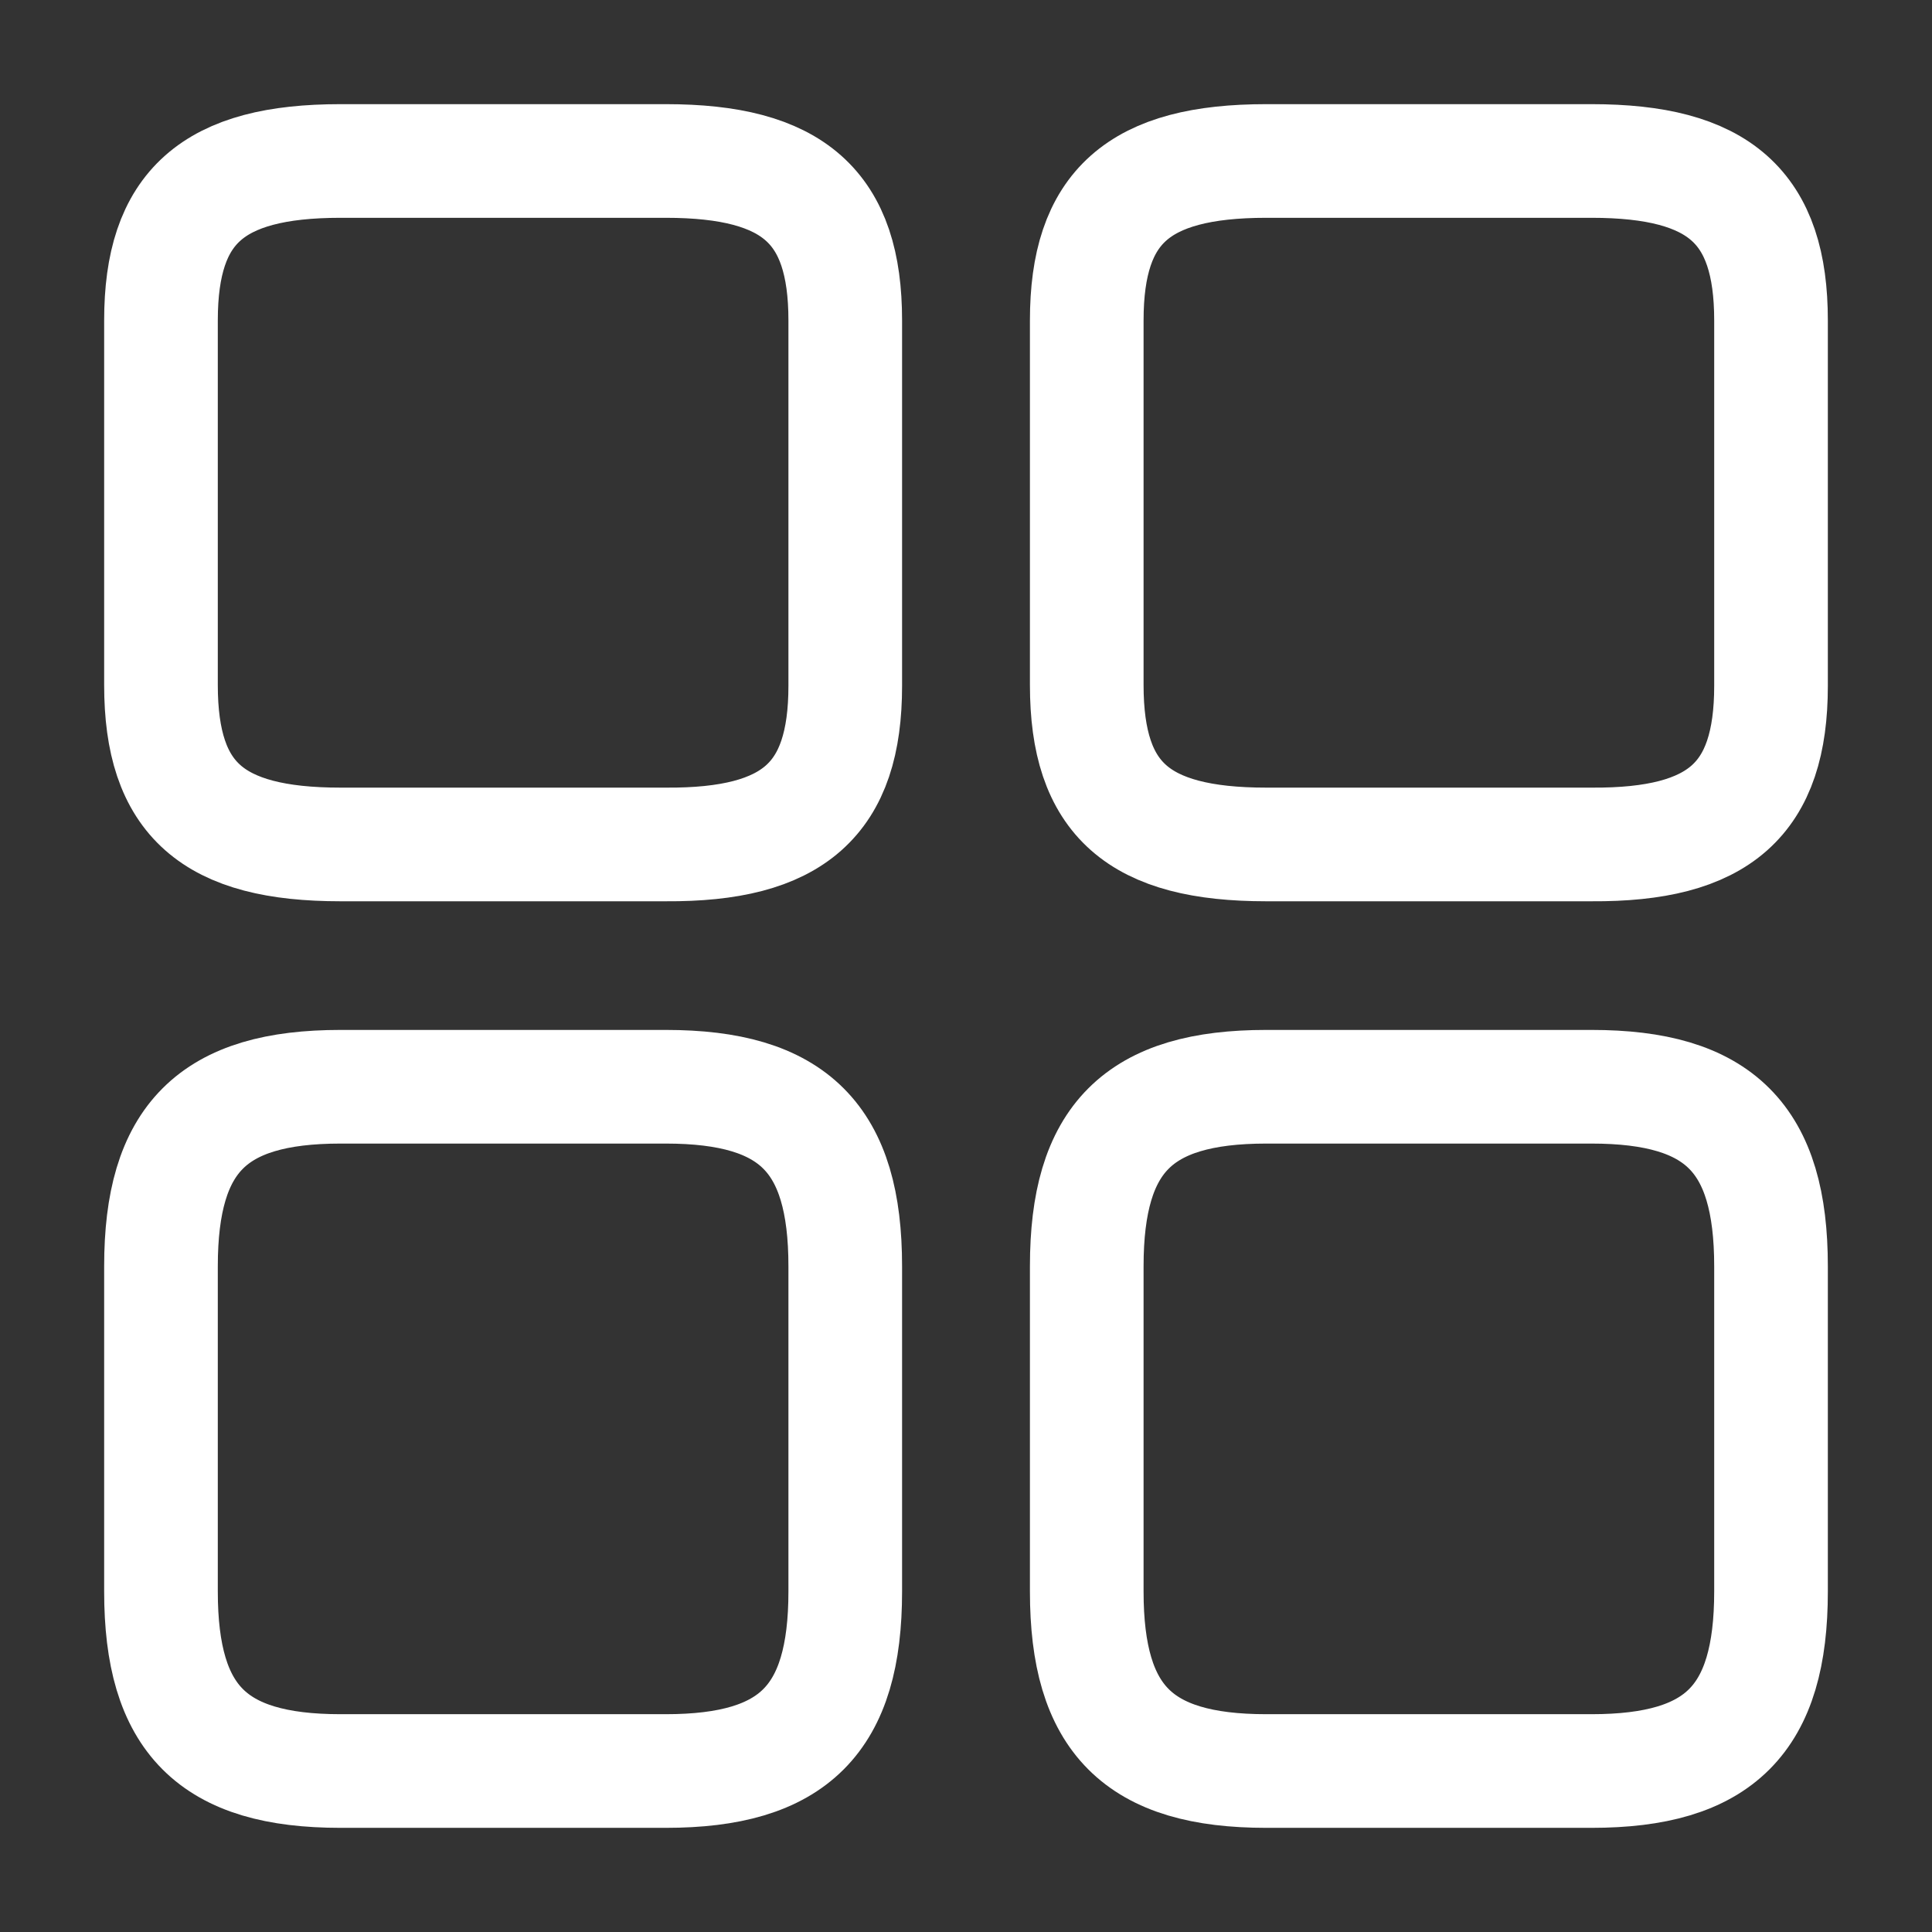 <svg width="34" height="34" viewBox="0 0 34 34" fill="none" xmlns="http://www.w3.org/2000/svg">
<rect x="0" y="0" width="34" height="34" fill="#333333" stroke="none"/>
<path d="M31.167 12.07V5.638C31.167 3.641 30.26 2.833 28.008 2.833H22.284C20.032 2.833 19.125 3.641 19.125 5.638V12.056C19.125 14.068 20.032 14.861 22.284 14.861H28.008C30.26 14.875 31.167 14.068 31.167 12.07Z" stroke="white" stroke-width="2" stroke-linecap="round" stroke-linejoin="round"/>
<path d="M31.167 28.008V22.284C31.167 20.032 30.26 19.125 28.008 19.125H22.284C20.032 19.125 19.125 20.032 19.125 22.284V28.008C19.125 30.26 20.032 31.167 22.284 31.167H28.008C30.26 31.167 31.167 30.26 31.167 28.008Z" stroke="white" stroke-width="2" stroke-linecap="round" stroke-linejoin="round"/>
<path d="M14.875 12.07V5.638C14.875 3.641 13.968 2.833 11.716 2.833H5.992C3.74 2.833 2.833 3.641 2.833 5.638V12.056C2.833 14.068 3.74 14.861 5.992 14.861H11.716C13.968 14.875 14.875 14.068 14.875 12.07Z" stroke="white" stroke-width="2" stroke-linecap="round" stroke-linejoin="round"/>
<path d="M14.875 28.008V22.284C14.875 20.032 13.968 19.125 11.716 19.125H5.992C3.74 19.125 2.833 20.032 2.833 22.284V28.008C2.833 30.26 3.74 31.167 5.992 31.167H11.716C13.968 31.167 14.875 30.26 14.875 28.008Z" stroke="white" stroke-width="2" stroke-linecap="round" stroke-linejoin="round"/>
</svg>
